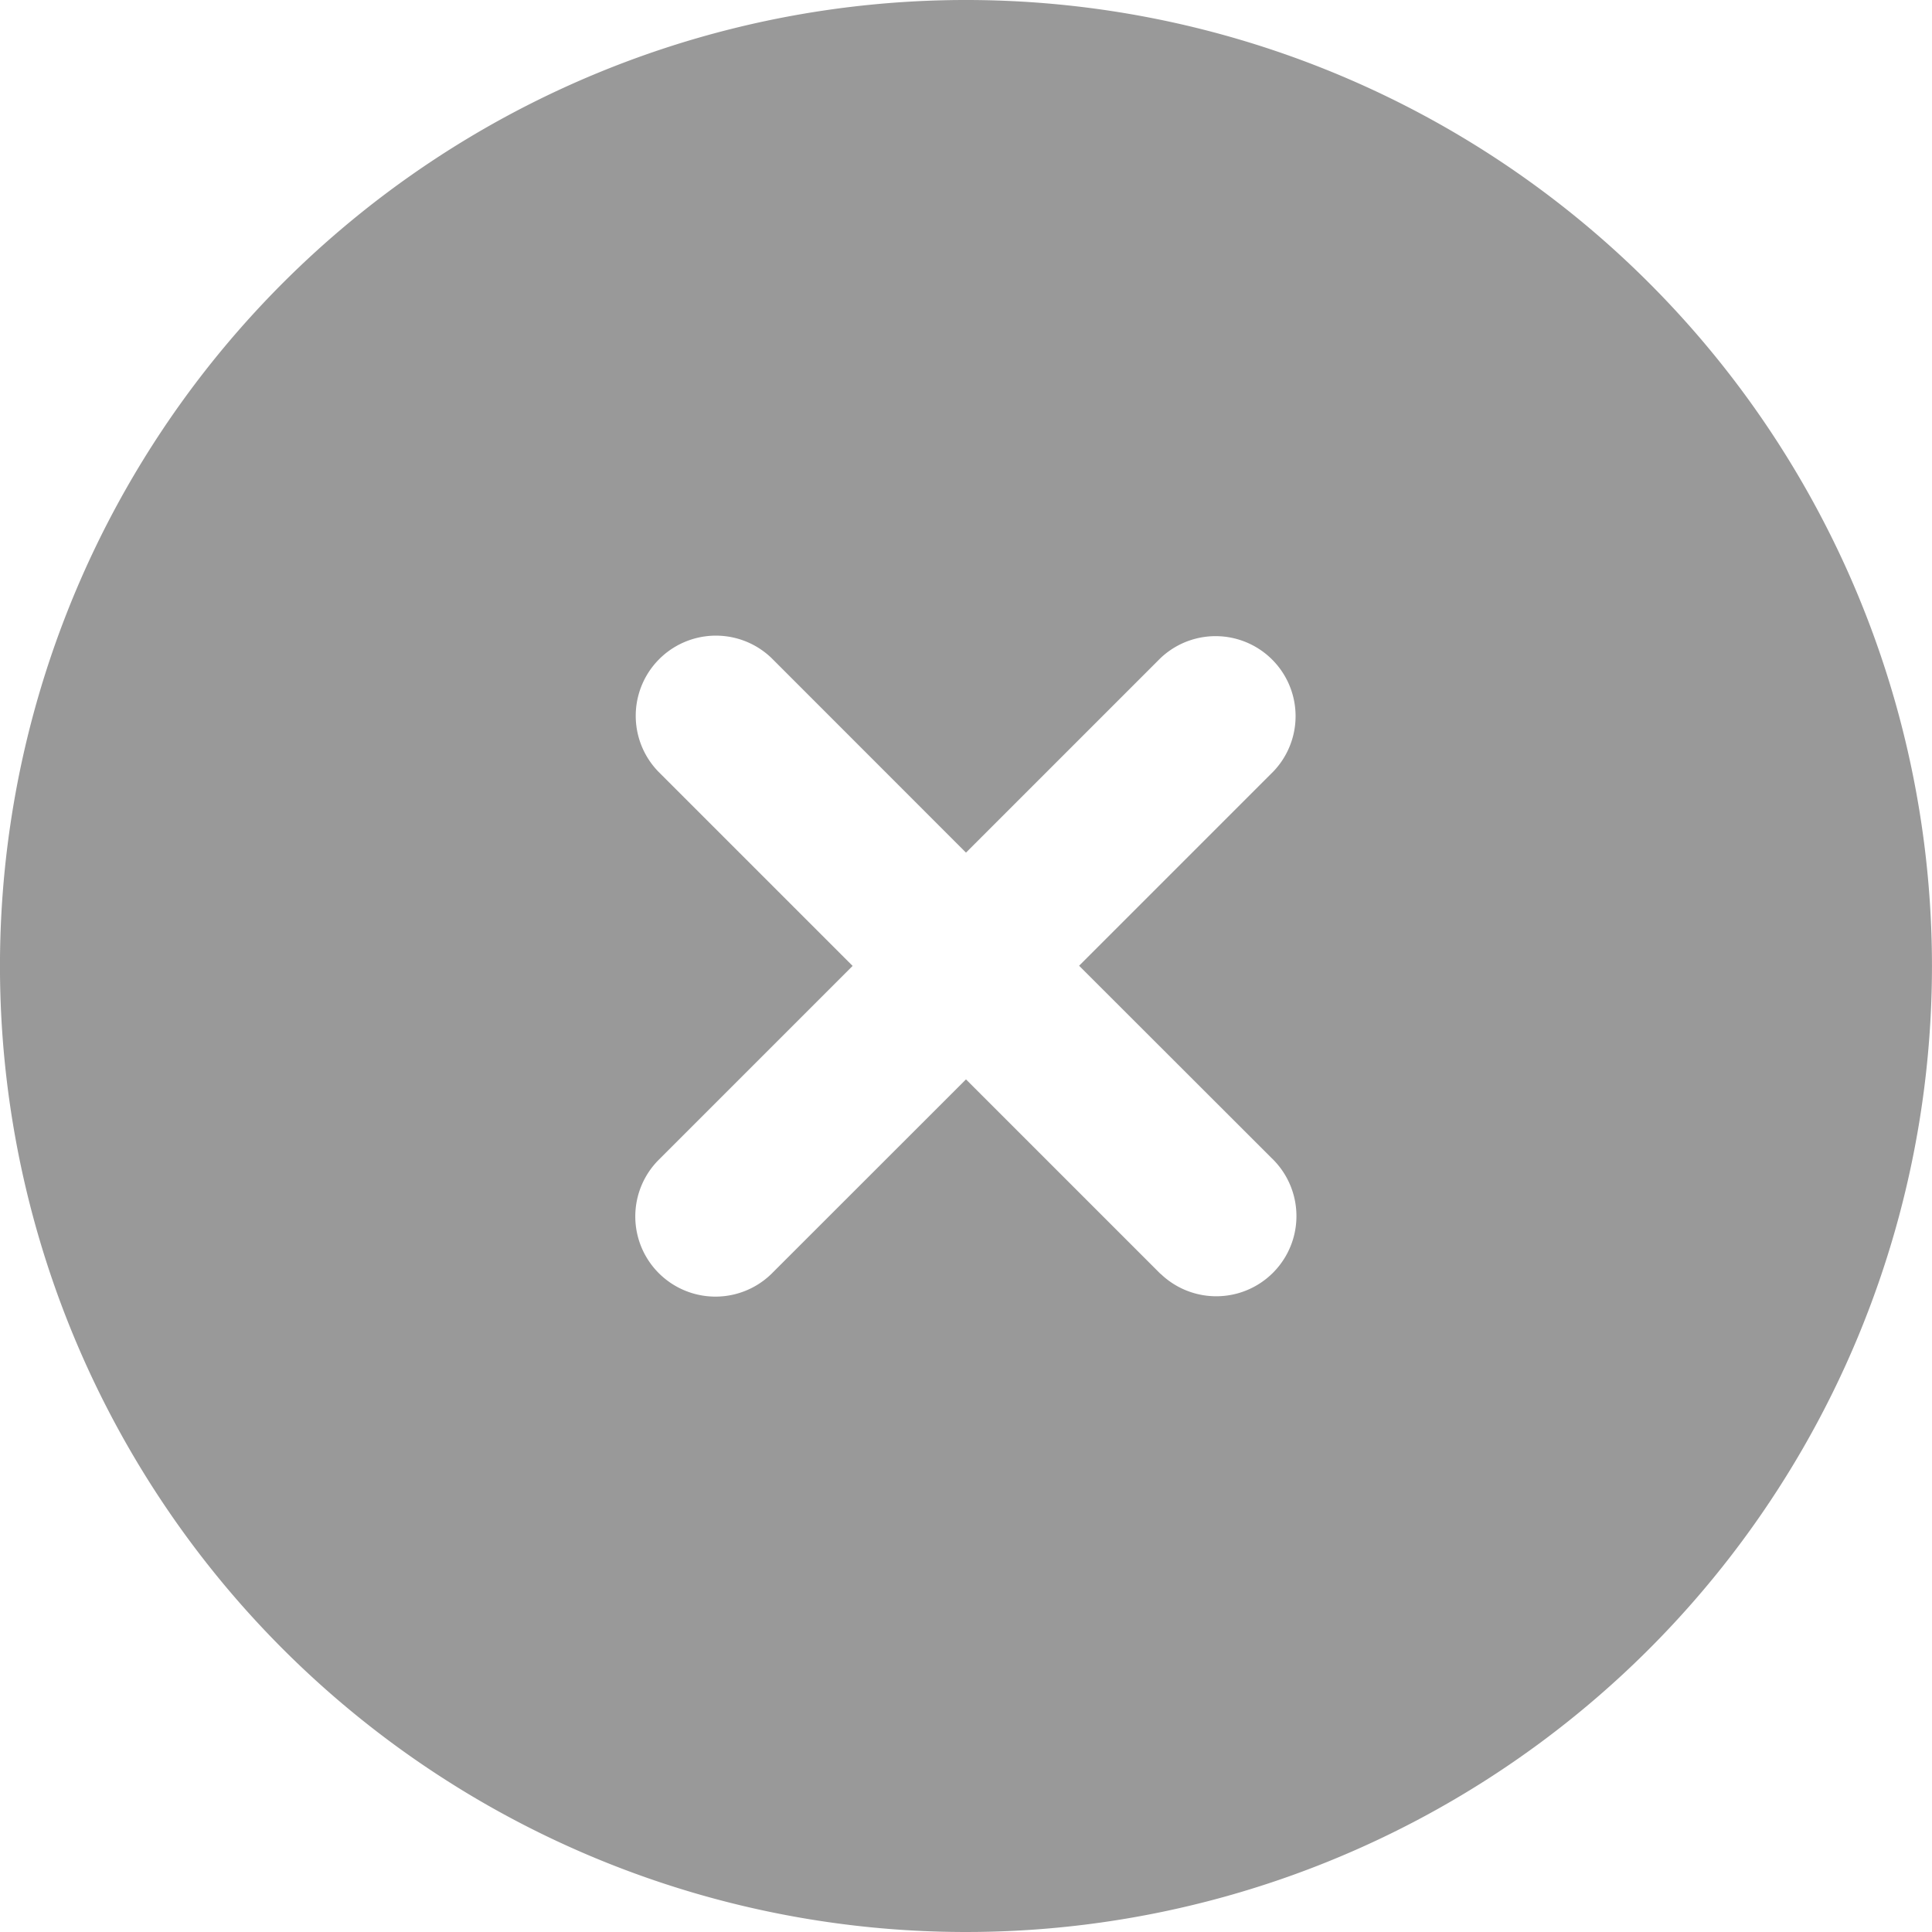 <svg xmlns="http://www.w3.org/2000/svg" width="22" height="22" viewBox="0 0 22 22">
    <path data-name="패스 32780" d="M22.92 7.364a11 11 0 1 0 0 15.556 11 11 0 0 0 0-15.556m-5.562 11.285-2.216-2.216-2.218 2.217a.913.913 0 0 1-1.291-1.291l2.218-2.218-2.213-2.213a.913.913 0 0 1 1.291-1.291l2.213 2.214 2.213-2.213a.911.911 0 0 1 1.288 1.288l-2.213 2.213 2.218 2.216-.195.195.195-.195a.913.913 0 0 1-1.291 1.291" transform="translate(-4.142 -4.142)" style="fill:#999"/>
</svg>
